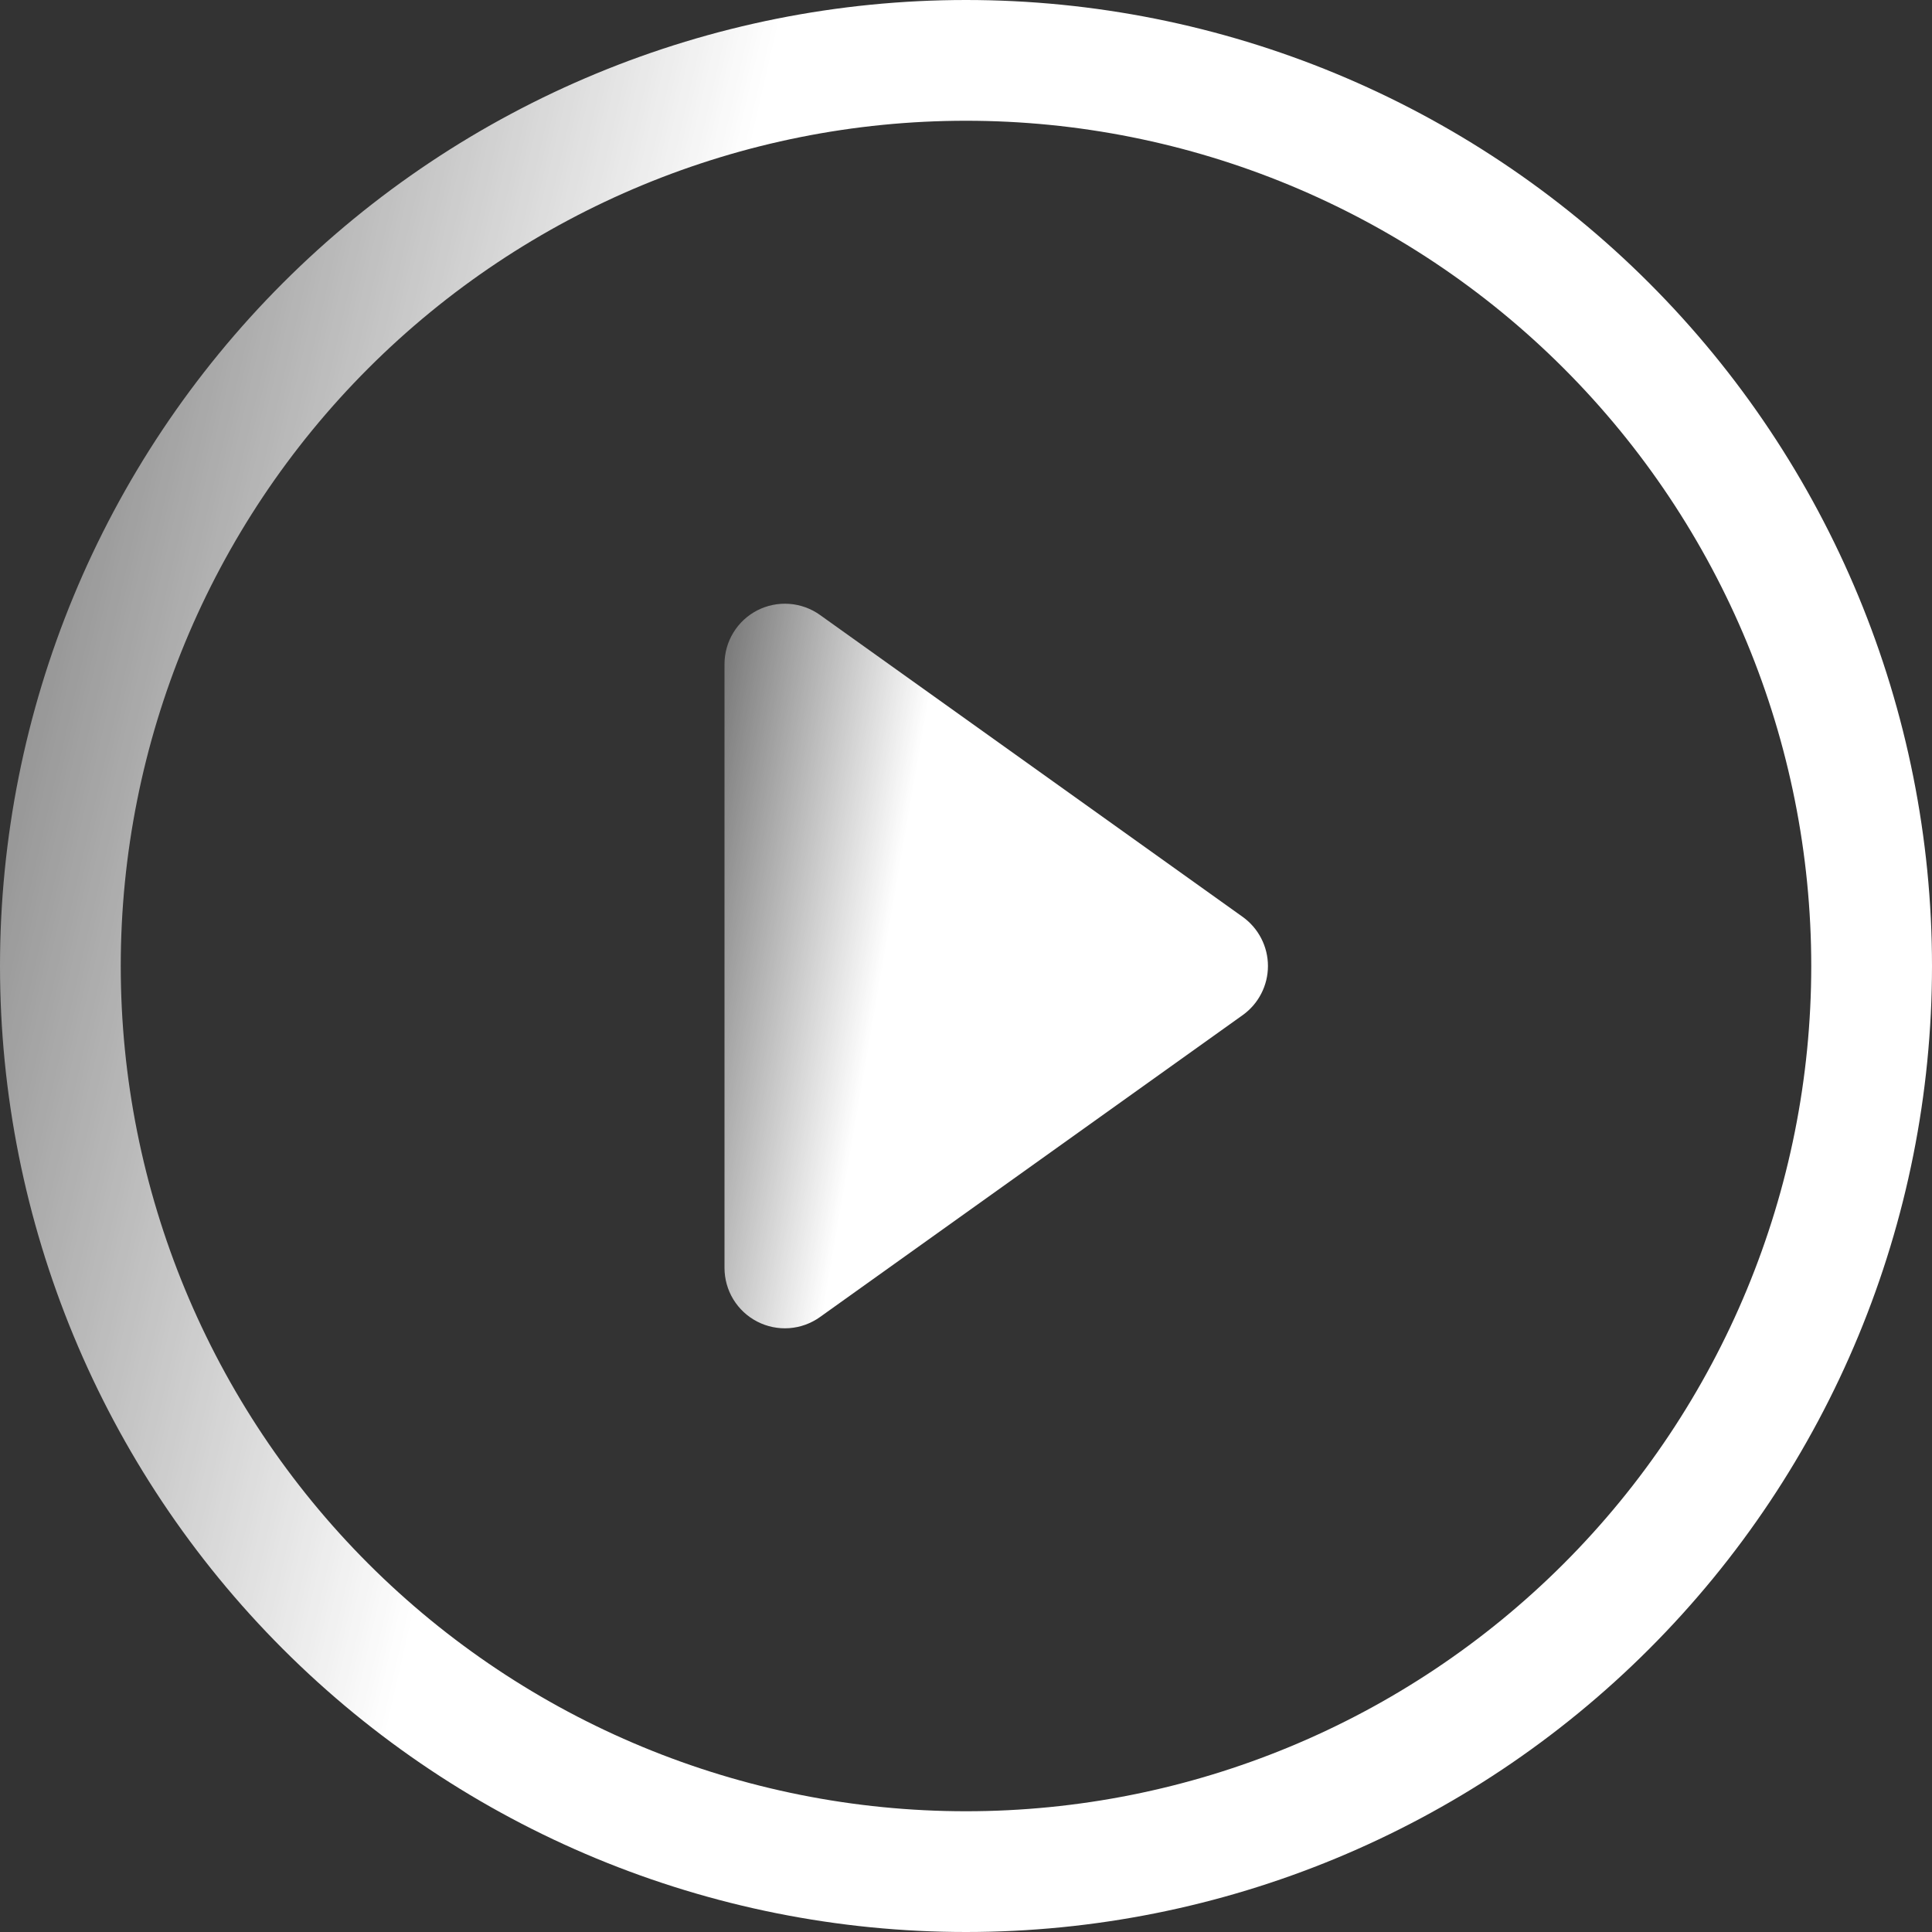 <svg width="80" height="80" viewBox="0 0 80 80" fill="none" xmlns="http://www.w3.org/2000/svg">
<rect x="0" y="0" width="80" height="80" fill="#333333" stroke="none"/>
<path d="M40 75C30.717 75 21.815 71.312 15.251 64.749C8.687 58.185 5 49.283 5 40C5 30.717 8.687 21.815 15.251 15.251C21.815 8.687 30.717 5 40 5C49.283 5 58.185 8.687 64.749 15.251C71.312 21.815 75 30.717 75 40C75 49.283 71.312 58.185 64.749 64.749C58.185 71.312 49.283 75 40 75ZM40 80C50.609 80 60.783 75.786 68.284 68.284C75.786 60.783 80 50.609 80 40C80 29.391 75.786 19.217 68.284 11.716C60.783 4.214 50.609 0 40 0C29.391 0 19.217 4.214 11.716 11.716C4.214 19.217 0 29.391 0 40C0 50.609 4.214 60.783 11.716 68.284C19.217 75.786 29.391 80 40 80Z" fill="url(#paint0_linear_100_1816)"/>
<path d="M31.355 25.275C31.764 25.065 32.223 24.971 32.682 25.005C33.141 25.038 33.581 25.198 33.955 25.465L51.455 37.965C51.779 38.197 52.043 38.502 52.225 38.856C52.408 39.21 52.503 39.602 52.503 40C52.503 40.398 52.408 40.791 52.225 41.145C52.043 41.499 51.779 41.804 51.455 42.035L33.955 54.535C33.581 54.803 33.141 54.962 32.682 54.996C32.224 55.029 31.765 54.936 31.356 54.725C30.947 54.515 30.605 54.196 30.365 53.804C30.126 53.411 30 52.96 30 52.5V27.5C30 27.041 30.126 26.59 30.365 26.198C30.604 25.805 30.946 25.486 31.355 25.275Z" fill="url(#paint1_linear_100_1816)"/>
<defs>
<linearGradient id="paint0_linear_100_1816" x1="80" y1="79.836" x2="-13.449" y2="58.362" gradientUnits="userSpaceOnUse">
<stop offset="0.669" stop-color="white"/>
<stop offset="1" stop-color="white" stop-opacity="0.32"/>
</linearGradient>
<linearGradient id="paint1_linear_100_1816" x1="52.503" y1="54.941" x2="25.627" y2="50.309" gradientUnits="userSpaceOnUse">
<stop offset="0.669" stop-color="white"/>
<stop offset="1" stop-color="white" stop-opacity="0.32"/>
</linearGradient>
</defs>
</svg>
